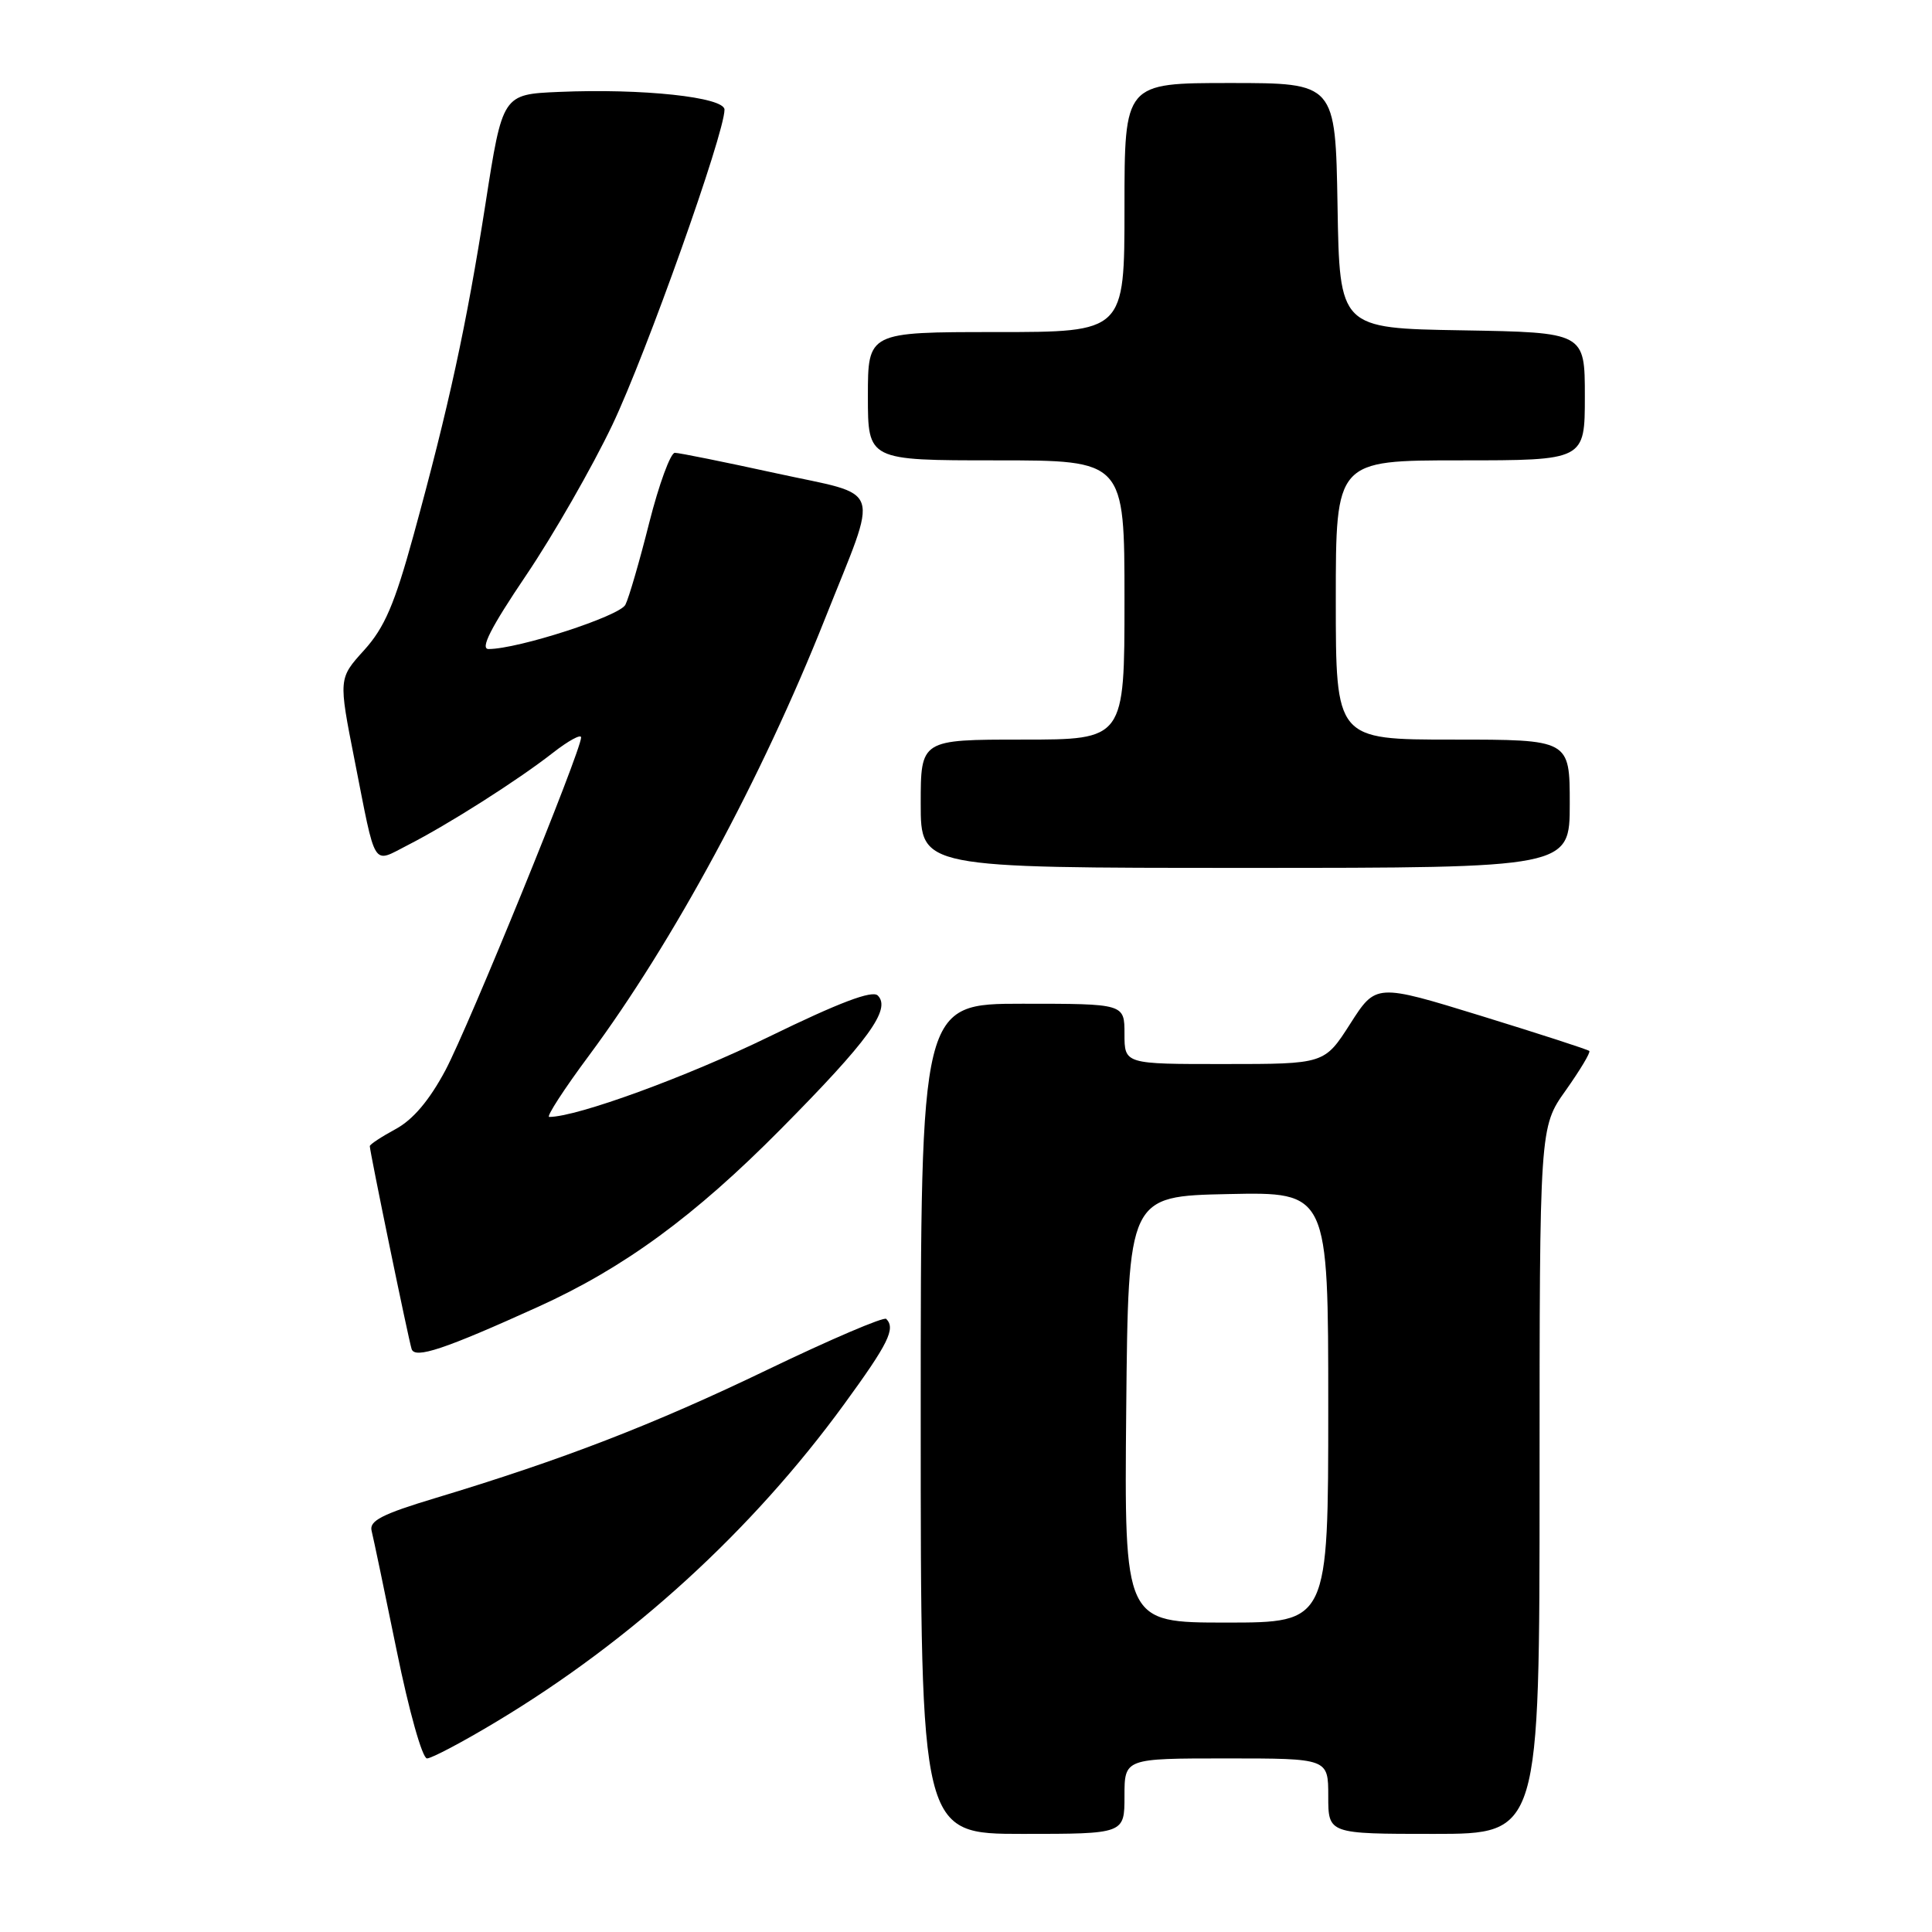<?xml version="1.0" encoding="UTF-8" standalone="no"?>
<!DOCTYPE svg PUBLIC "-//W3C//DTD SVG 1.1//EN" "http://www.w3.org/Graphics/SVG/1.1/DTD/svg11.dtd" >
<svg xmlns="http://www.w3.org/2000/svg" xmlns:xlink="http://www.w3.org/1999/xlink" version="1.1" viewBox="0 0 256 256">
 <g >
 <path fill="currentColor"
d=" M 149.00 238.00 C 149.00 233.00 149.00 233.00 162.50 233.00 C 176.00 233.00 176.00 233.00 176.00 238.00 C 176.00 243.00 176.00 243.00 190.00 243.00 C 204.00 243.00 204.00 243.00 204.00 196.18 C 204.00 149.35 204.00 149.35 207.47 144.48 C 209.37 141.79 210.78 139.45 210.59 139.26 C 210.41 139.07 203.97 136.99 196.29 134.62 C 182.32 130.32 182.32 130.32 178.91 135.66 C 175.50 140.99 175.50 140.99 162.25 140.99 C 149.00 141.00 149.00 141.00 149.00 137.00 C 149.00 133.00 149.00 133.00 135.50 133.00 C 122.00 133.00 122.00 133.00 122.00 188.00 C 122.00 243.00 122.00 243.00 135.50 243.00 C 149.00 243.00 149.00 243.00 149.00 238.00 Z  M 65.83 228.10 C 83.74 217.34 99.64 202.82 111.85 186.07 C 117.72 178.02 118.70 176.04 117.43 174.76 C 117.12 174.45 110.03 177.48 101.68 181.50 C 86.59 188.77 74.55 193.42 57.66 198.51 C 50.62 200.63 48.90 201.52 49.24 202.84 C 49.47 203.75 50.97 210.91 52.57 218.75 C 54.19 226.71 55.96 233.00 56.58 233.00 C 57.18 233.00 61.35 230.80 65.83 228.10 Z  M 71.35 173.14 C 82.66 168.01 92.05 161.14 103.45 149.62 C 115.10 137.86 118.11 133.71 116.31 131.91 C 115.58 131.18 111.21 132.83 101.88 137.38 C 90.93 142.72 76.44 148.00 72.77 148.00 C 72.35 148.00 74.73 144.32 78.07 139.83 C 89.20 124.82 100.93 103.11 109.31 82.00 C 116.53 63.82 117.22 65.86 102.79 62.70 C 96.01 61.22 89.99 60.00 89.42 60.00 C 88.85 60.00 87.32 64.16 86.03 69.25 C 84.75 74.34 83.33 79.23 82.87 80.13 C 82.12 81.64 68.65 86.00 64.74 86.00 C 63.59 86.00 65.01 83.20 69.70 76.25 C 73.32 70.89 78.47 61.90 81.15 56.28 C 85.62 46.89 96.00 17.71 96.00 14.53 C 96.00 12.87 85.09 11.70 74.05 12.18 C 66.59 12.50 66.59 12.50 64.33 27.00 C 61.81 43.12 59.46 53.92 54.79 70.94 C 52.28 80.07 50.96 83.15 48.25 86.15 C 44.85 89.90 44.85 89.90 46.98 100.70 C 49.87 115.36 49.27 114.41 54.04 111.98 C 59.42 109.23 68.58 103.41 73.25 99.76 C 75.31 98.15 77.00 97.23 77.00 97.71 C 77.00 99.49 62.09 136.04 59.02 141.82 C 56.88 145.82 54.72 148.37 52.42 149.61 C 50.54 150.63 49.00 151.64 49.00 151.87 C 49.00 152.60 54.12 177.44 54.54 178.75 C 54.97 180.10 58.89 178.79 71.35 173.14 Z  M 208.00 106.50 C 208.00 98.00 208.00 98.00 192.50 98.00 C 177.00 98.00 177.00 98.00 177.00 79.50 C 177.00 61.00 177.00 61.00 193.50 61.00 C 210.00 61.00 210.00 61.00 210.00 52.52 C 210.00 44.05 210.00 44.05 193.75 43.77 C 177.50 43.50 177.50 43.50 177.23 27.25 C 176.95 11.00 176.95 11.00 162.98 11.00 C 149.00 11.00 149.00 11.00 149.00 27.50 C 149.00 44.00 149.00 44.00 132.00 44.00 C 115.00 44.00 115.00 44.00 115.00 52.50 C 115.00 61.00 115.00 61.00 132.00 61.00 C 149.00 61.00 149.00 61.00 149.00 79.50 C 149.00 98.00 149.00 98.00 135.50 98.00 C 122.00 98.00 122.00 98.00 122.00 106.50 C 122.00 115.00 122.00 115.00 165.00 115.00 C 208.00 115.00 208.00 115.00 208.00 106.50 Z  M 149.23 186.75 C 149.50 158.50 149.50 158.50 162.75 158.22 C 176.00 157.94 176.00 157.94 176.00 186.47 C 176.00 215.00 176.00 215.00 162.48 215.00 C 148.97 215.00 148.97 215.00 149.23 186.75 Z "/>
</g>
</svg>